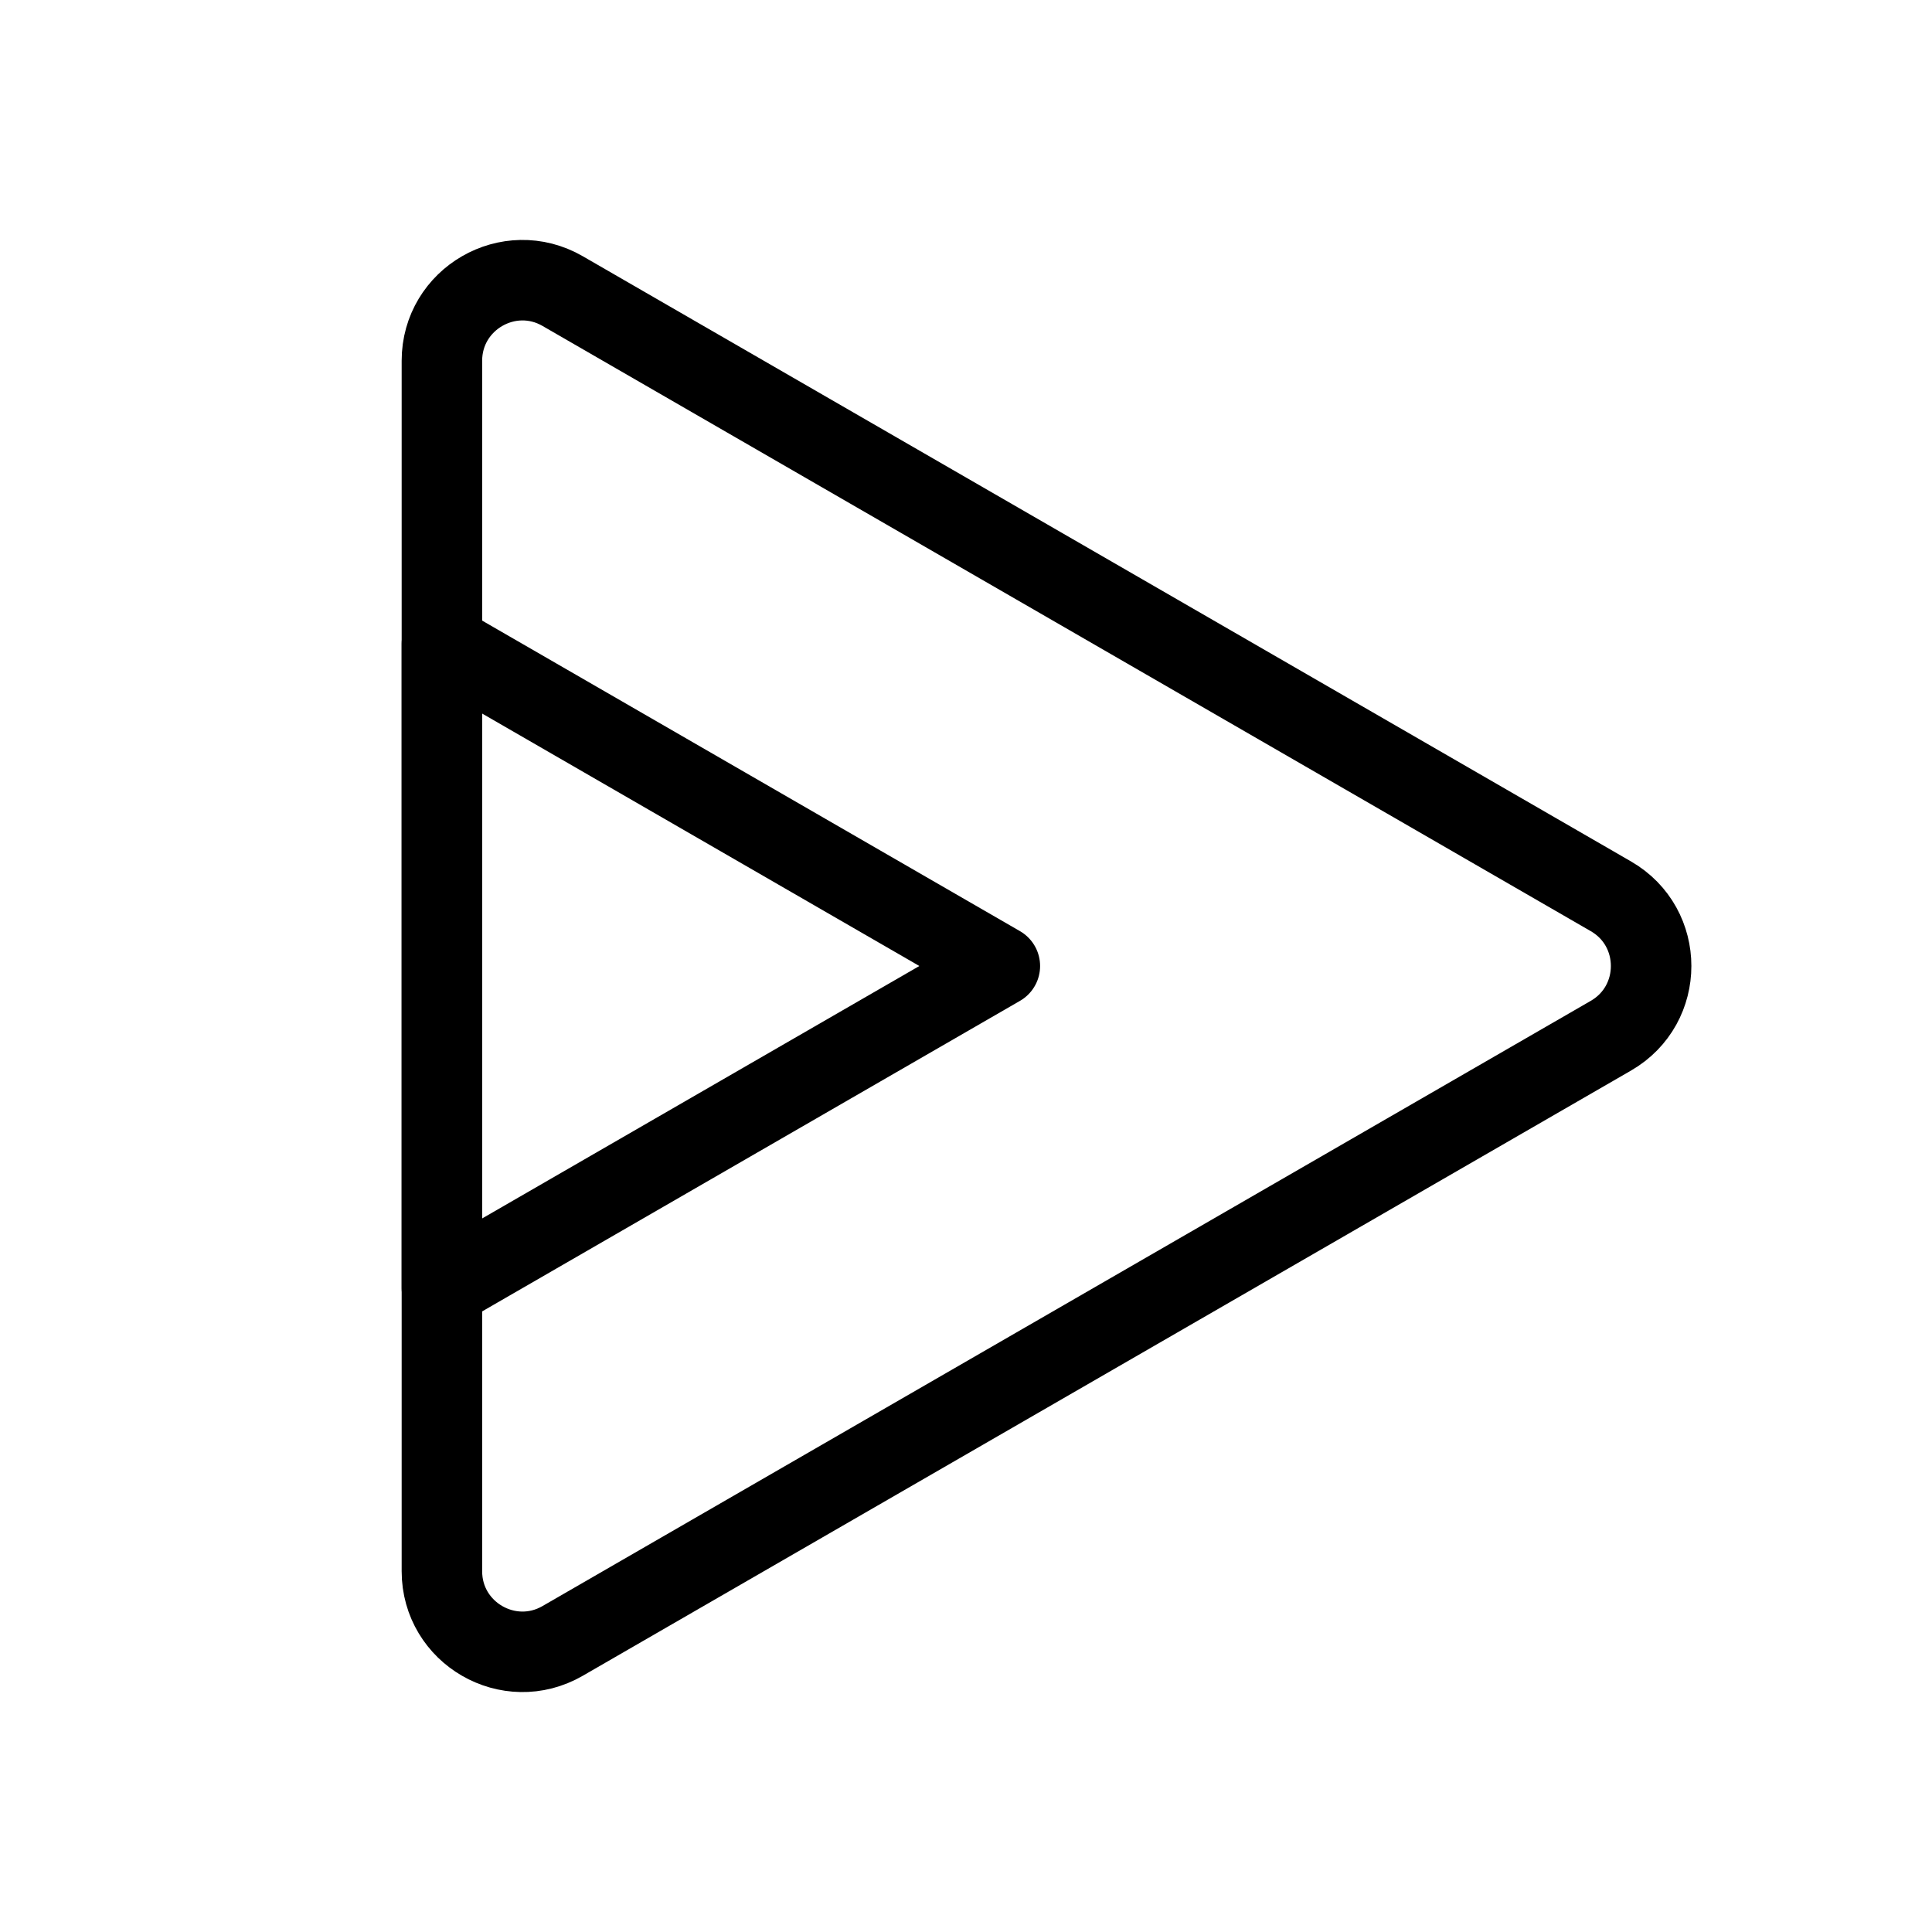 <?xml version="1.0" encoding="UTF-8"?><svg id="a" xmlns="http://www.w3.org/2000/svg" viewBox="0 0 48 48"><defs><style>.b{stroke-width:2px;fill:none;stroke:#000;stroke-linecap:round;stroke-linejoin:round;}</style></defs><path class="b" d="M40.022,22.268L13.979,7.232c-1.333-.77-3,.193-3,1.732v30.072c0,1.54,1.667,2.502,3,1.732l26.043-15.036c1.333-.77,1.333-2.694,0-3.464Z"/><polygon class="b" points="24.841 24 10.979 15.996 10.979 32.004 24.841 24"/></svg>
